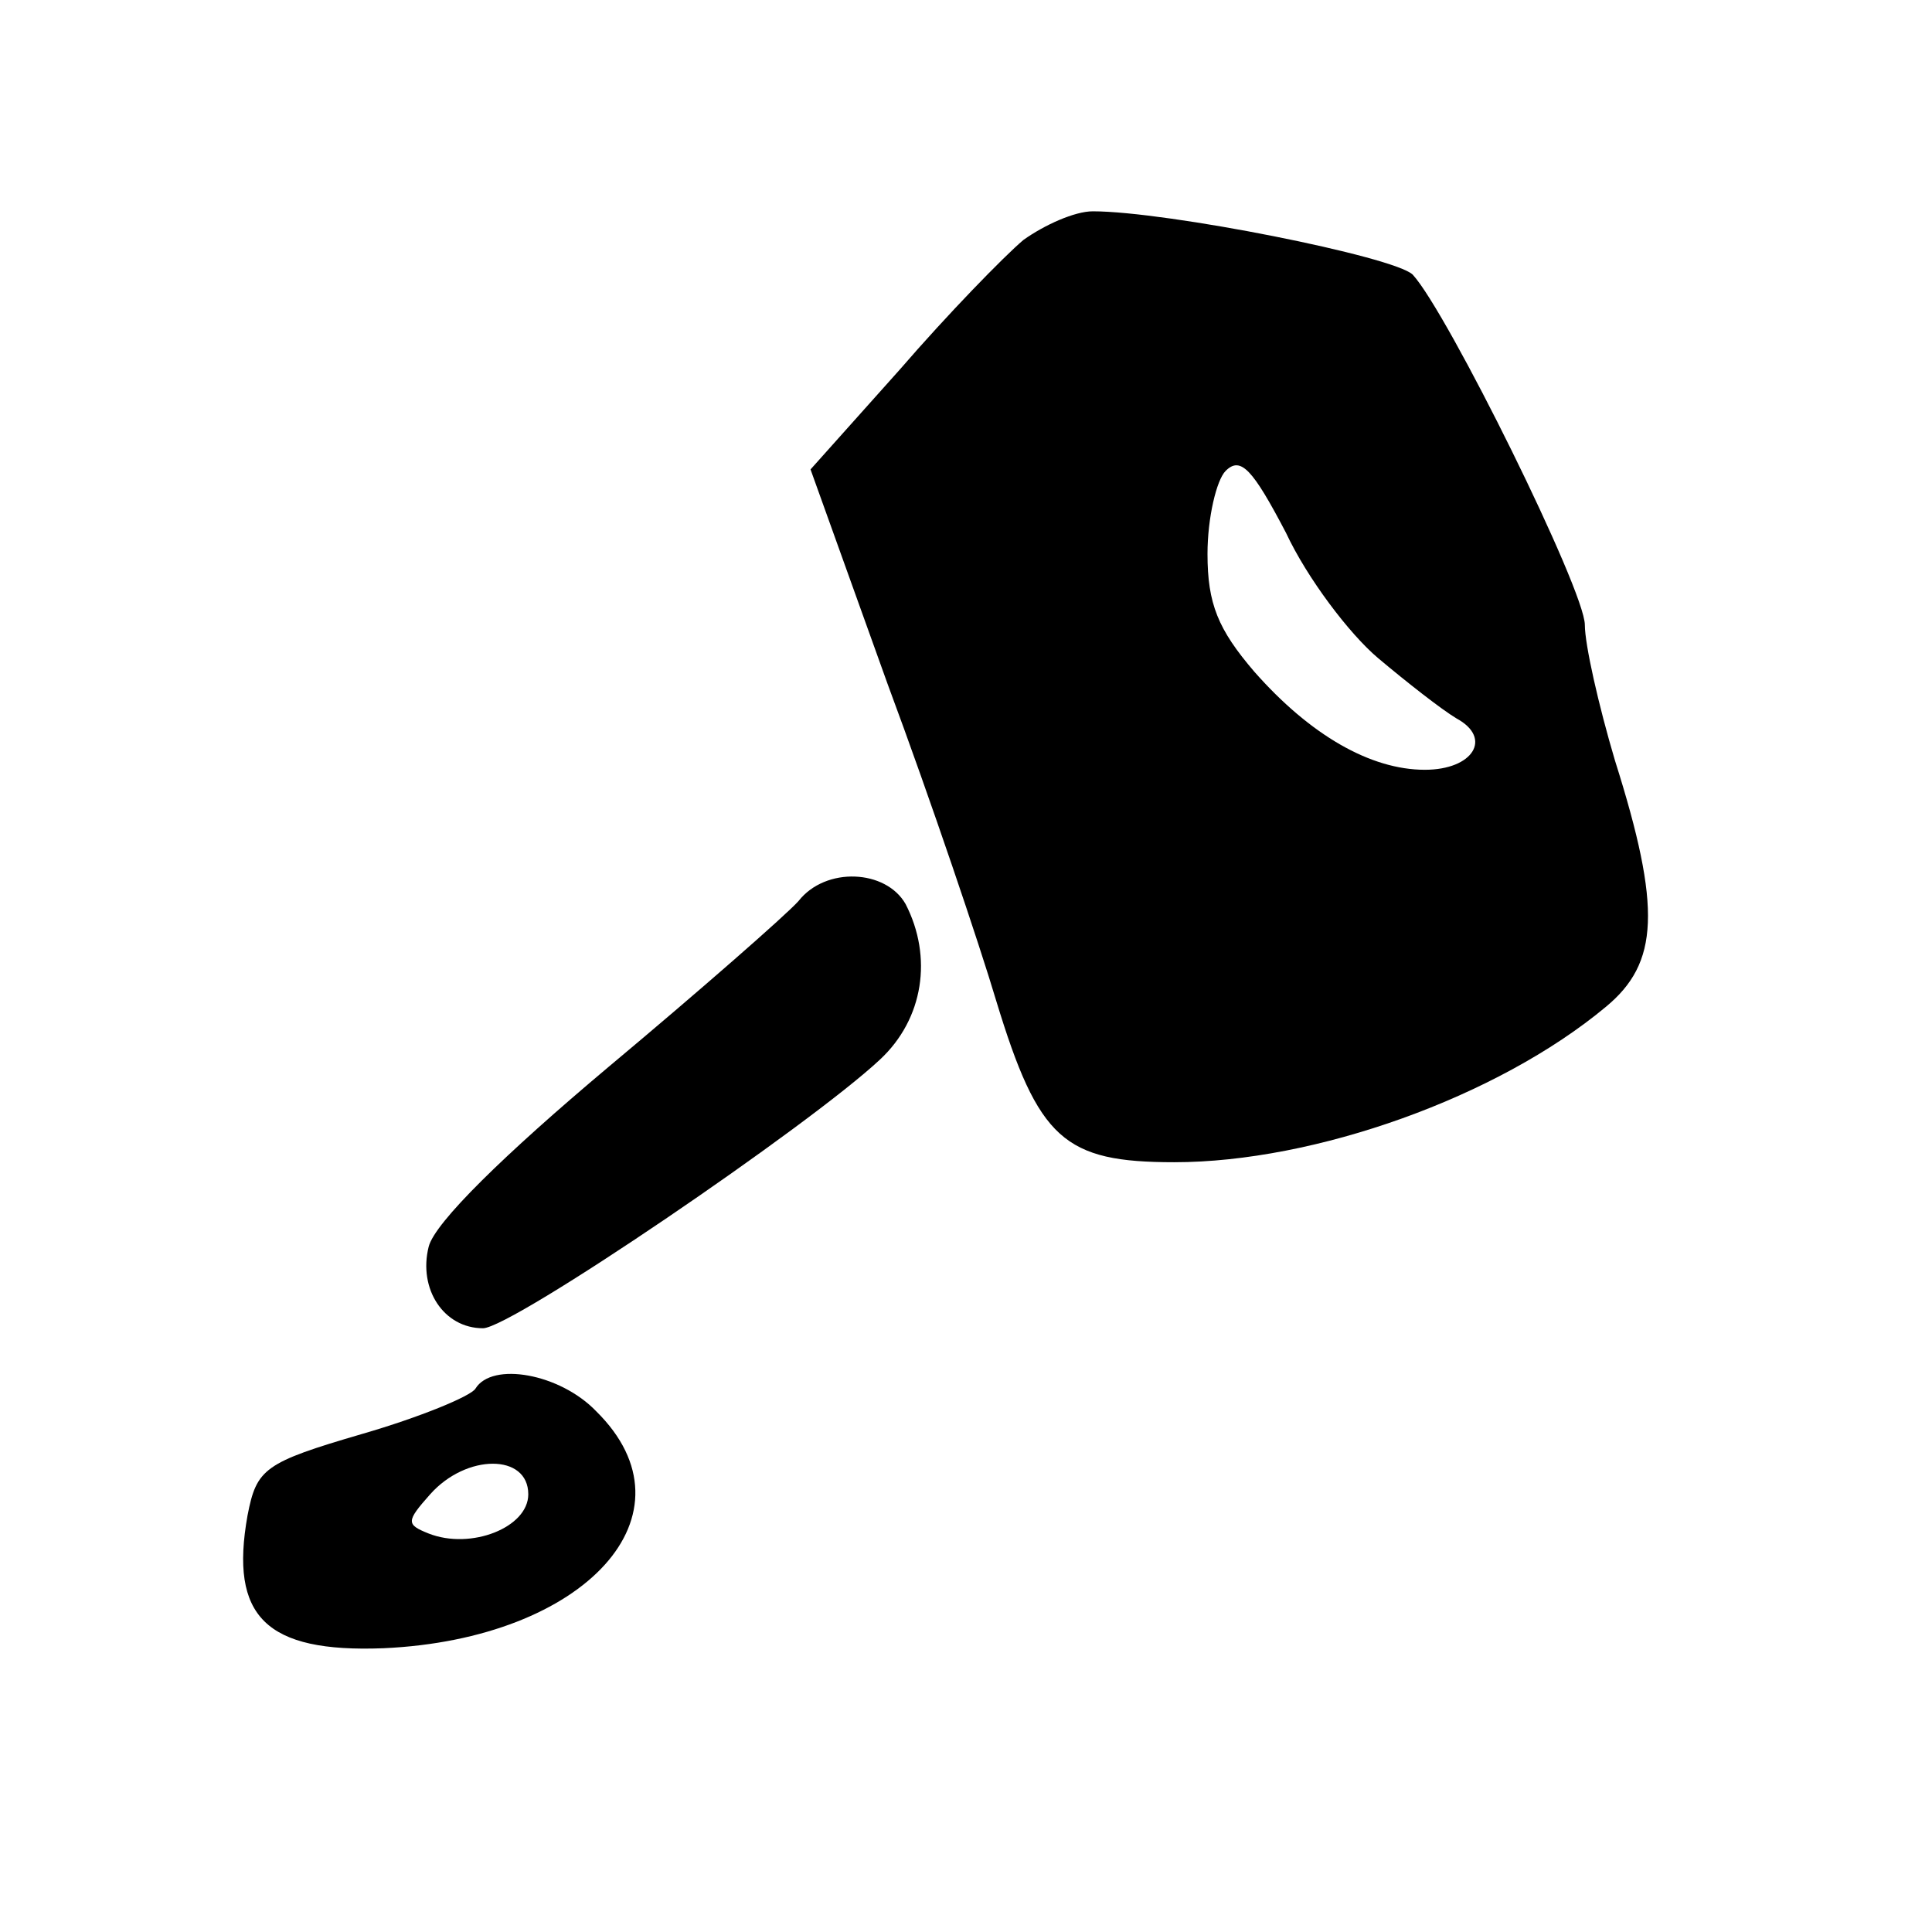 <?xml version="1.0" standalone="no"?>
<!DOCTYPE svg PUBLIC "-//W3C//DTD SVG 20010904//EN"
 "http://www.w3.org/TR/2001/REC-SVG-20010904/DTD/svg10.dtd">
<svg version="1.0" xmlns="http://www.w3.org/2000/svg"
 width="128pt" height="128pt" viewBox="0 0 128 128"
 preserveAspectRatio="xMidYMid meet">
<g transform="translate(0,128) scale(0.1,-0.1)"
fill="#000000" stroke="none">
<path d="M678 1121 c-13 -11 -50 -49 -82 -86 l-59 -66 51 -142 c29 -78 61
-173 72 -210 28 -92 45 -107 118 -107 93 0 214 43 286 103 35 29 37 65 6 163
-11 37 -20 77 -20 90 0 23 -91 207 -114 232 -12 12 -163 42 -212 42 -12 0 -32
-9 -46 -19z m235 -277 c19 -16 42 -34 52 -40 24 -13 11 -34 -21 -34 -36 0 -76
23 -113 65 -24 28 -31 45 -31 78 0 24 6 49 12 55 10 10 18 1 40 -41 14 -30 42
-67 61 -83z"/>
<path d="M529 683 c-8 -9 -65 -59 -126 -110 -69 -58 -115 -103 -119 -119 -7
-28 10 -54 36 -54 19 0 216 134 263 178 29 27 35 68 17 103 -13 23 -53 25 -71
2z"/>
<path d="M315 360 c-3 -5 -37 -19 -75 -30 -65 -19 -70 -23 -76 -54 -12 -67 12
-91 90 -88 134 6 210 89 141 157 -24 25 -69 33 -80 15z m35 -70 c0 -22 -38
-37 -66 -26 -15 6 -15 8 1 26 24 27 65 27 65 0z"/>
</g>
</svg>
